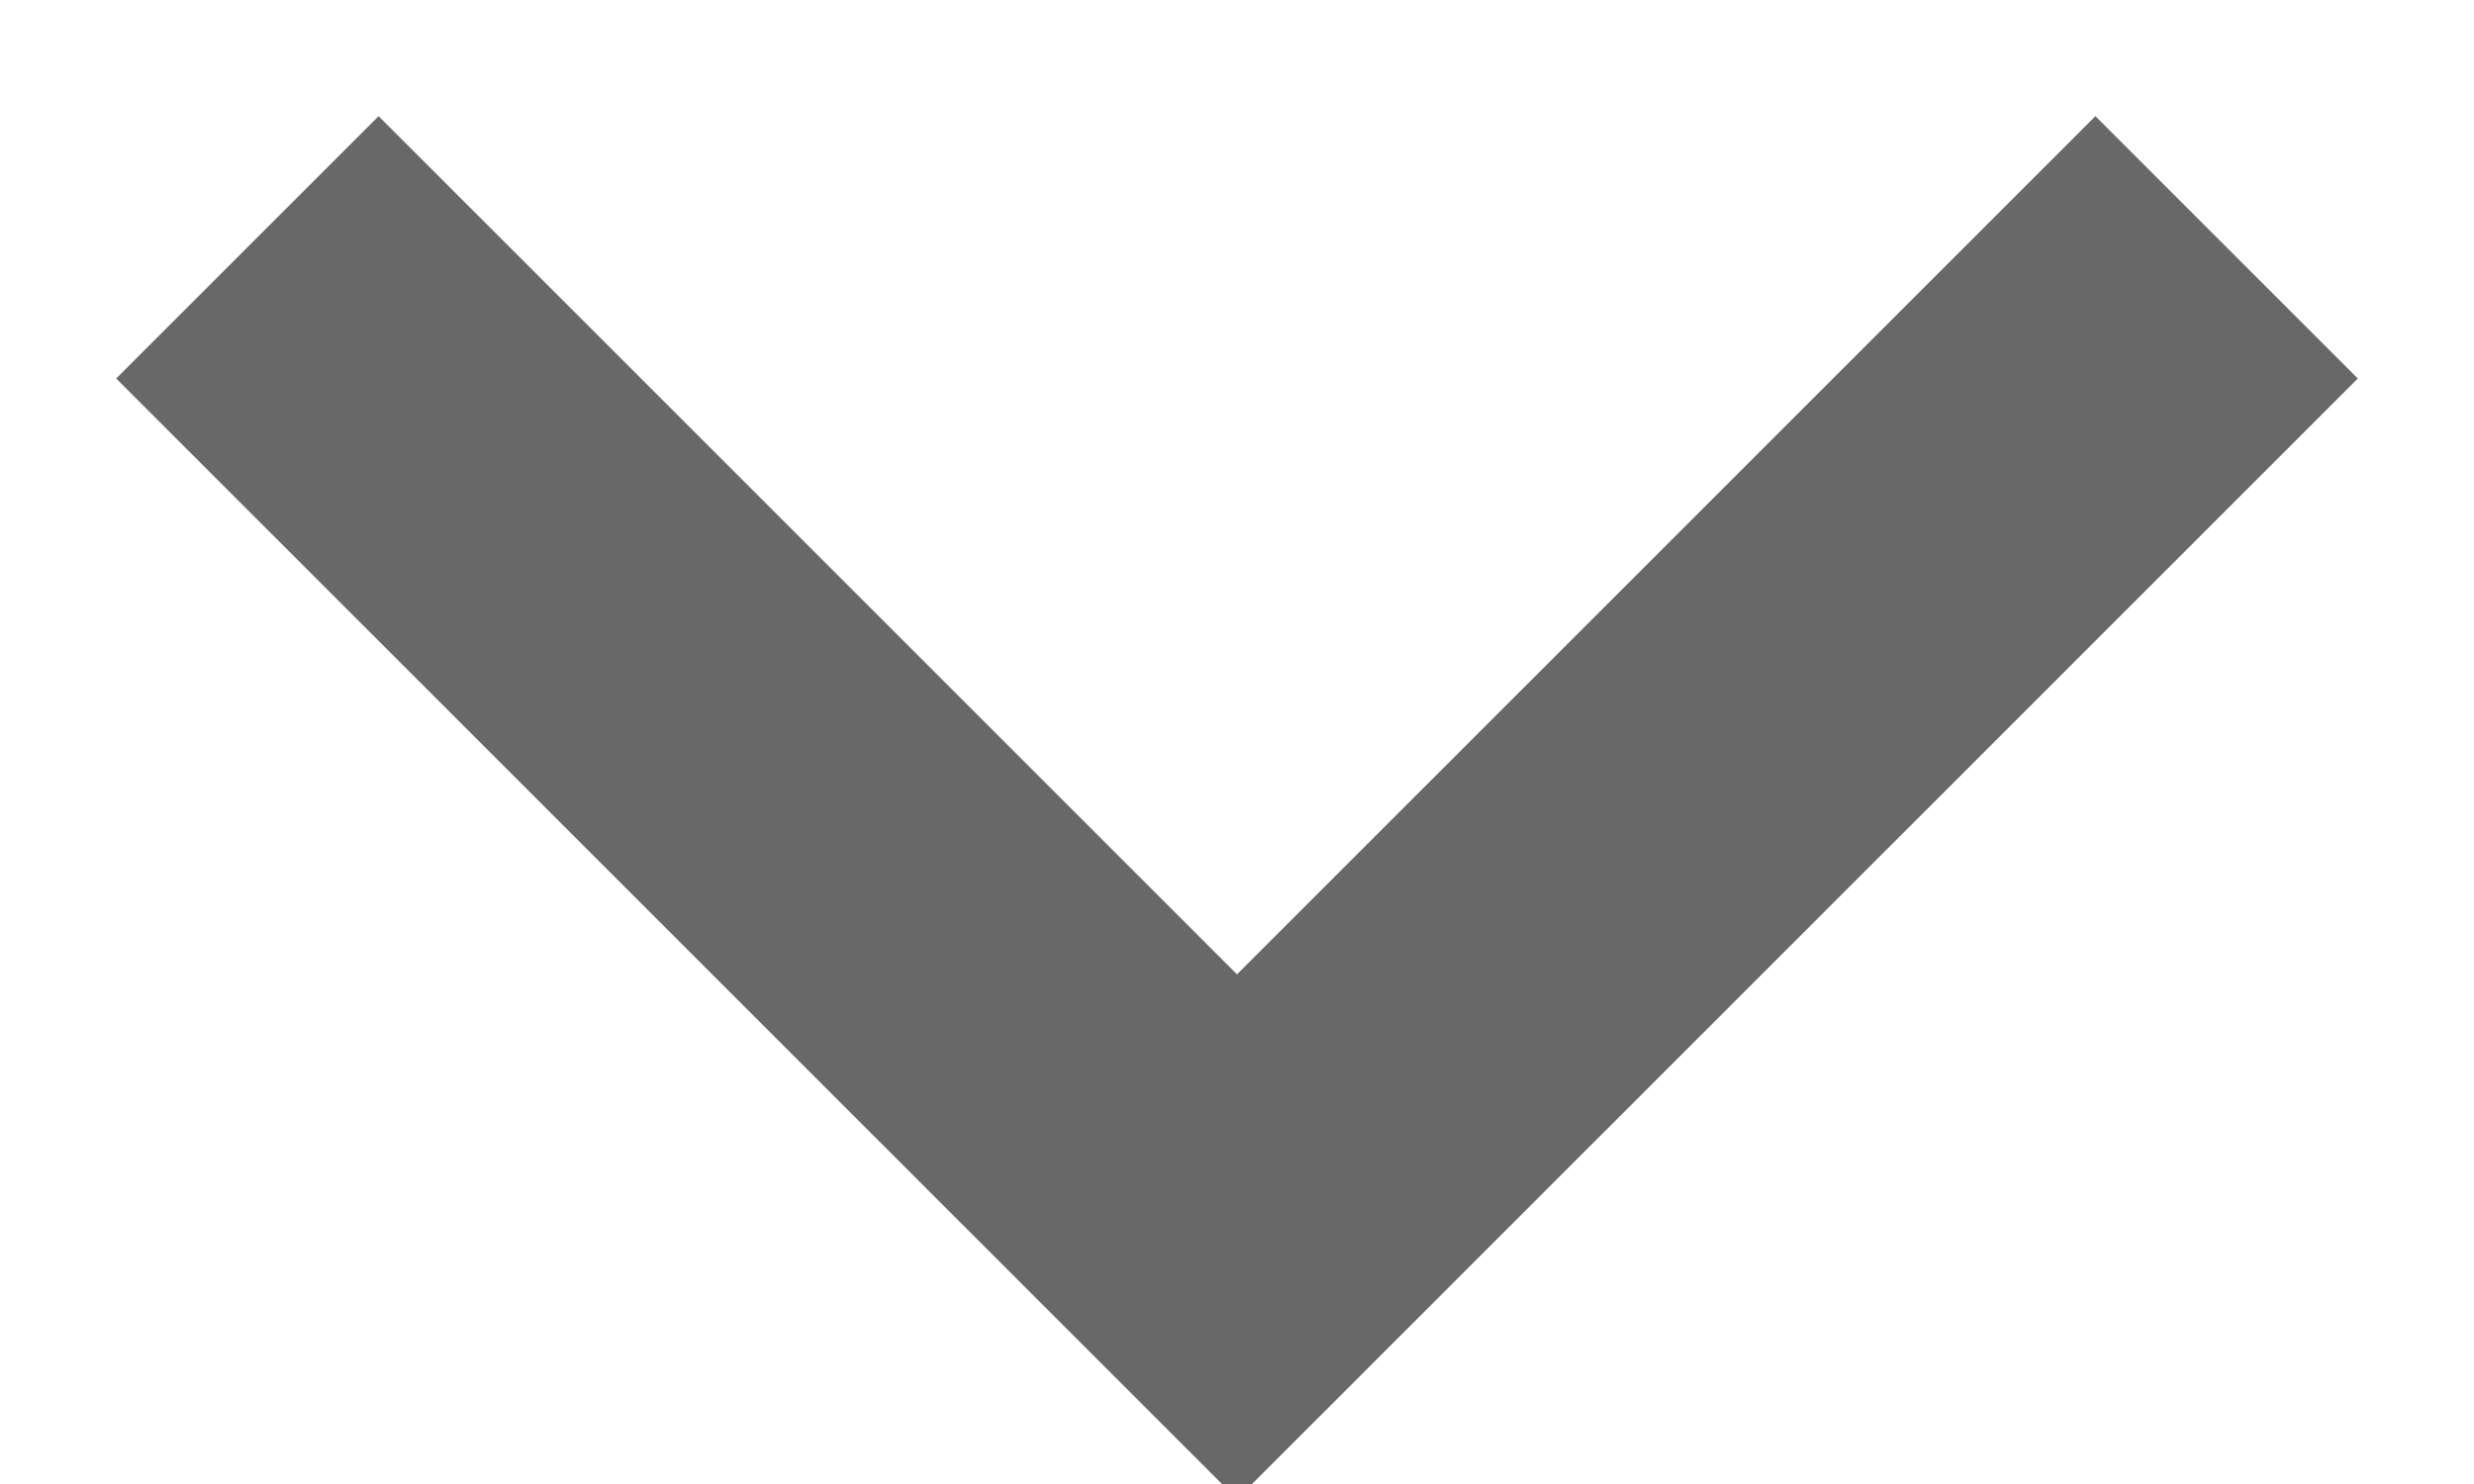 <svg class="arrow" width="10" height="6" xmlns="http://www.w3.org/2000/svg" aria-describedby="ad-title ad-desc" role="img">
<title id="ad-title">down arrow</title>
<desc id="ad-desc">an arrow pointing down</desc><path stroke="#686868" stroke-width="1.5" fill="none" d="m1 1 4 4 4-4"/></svg>